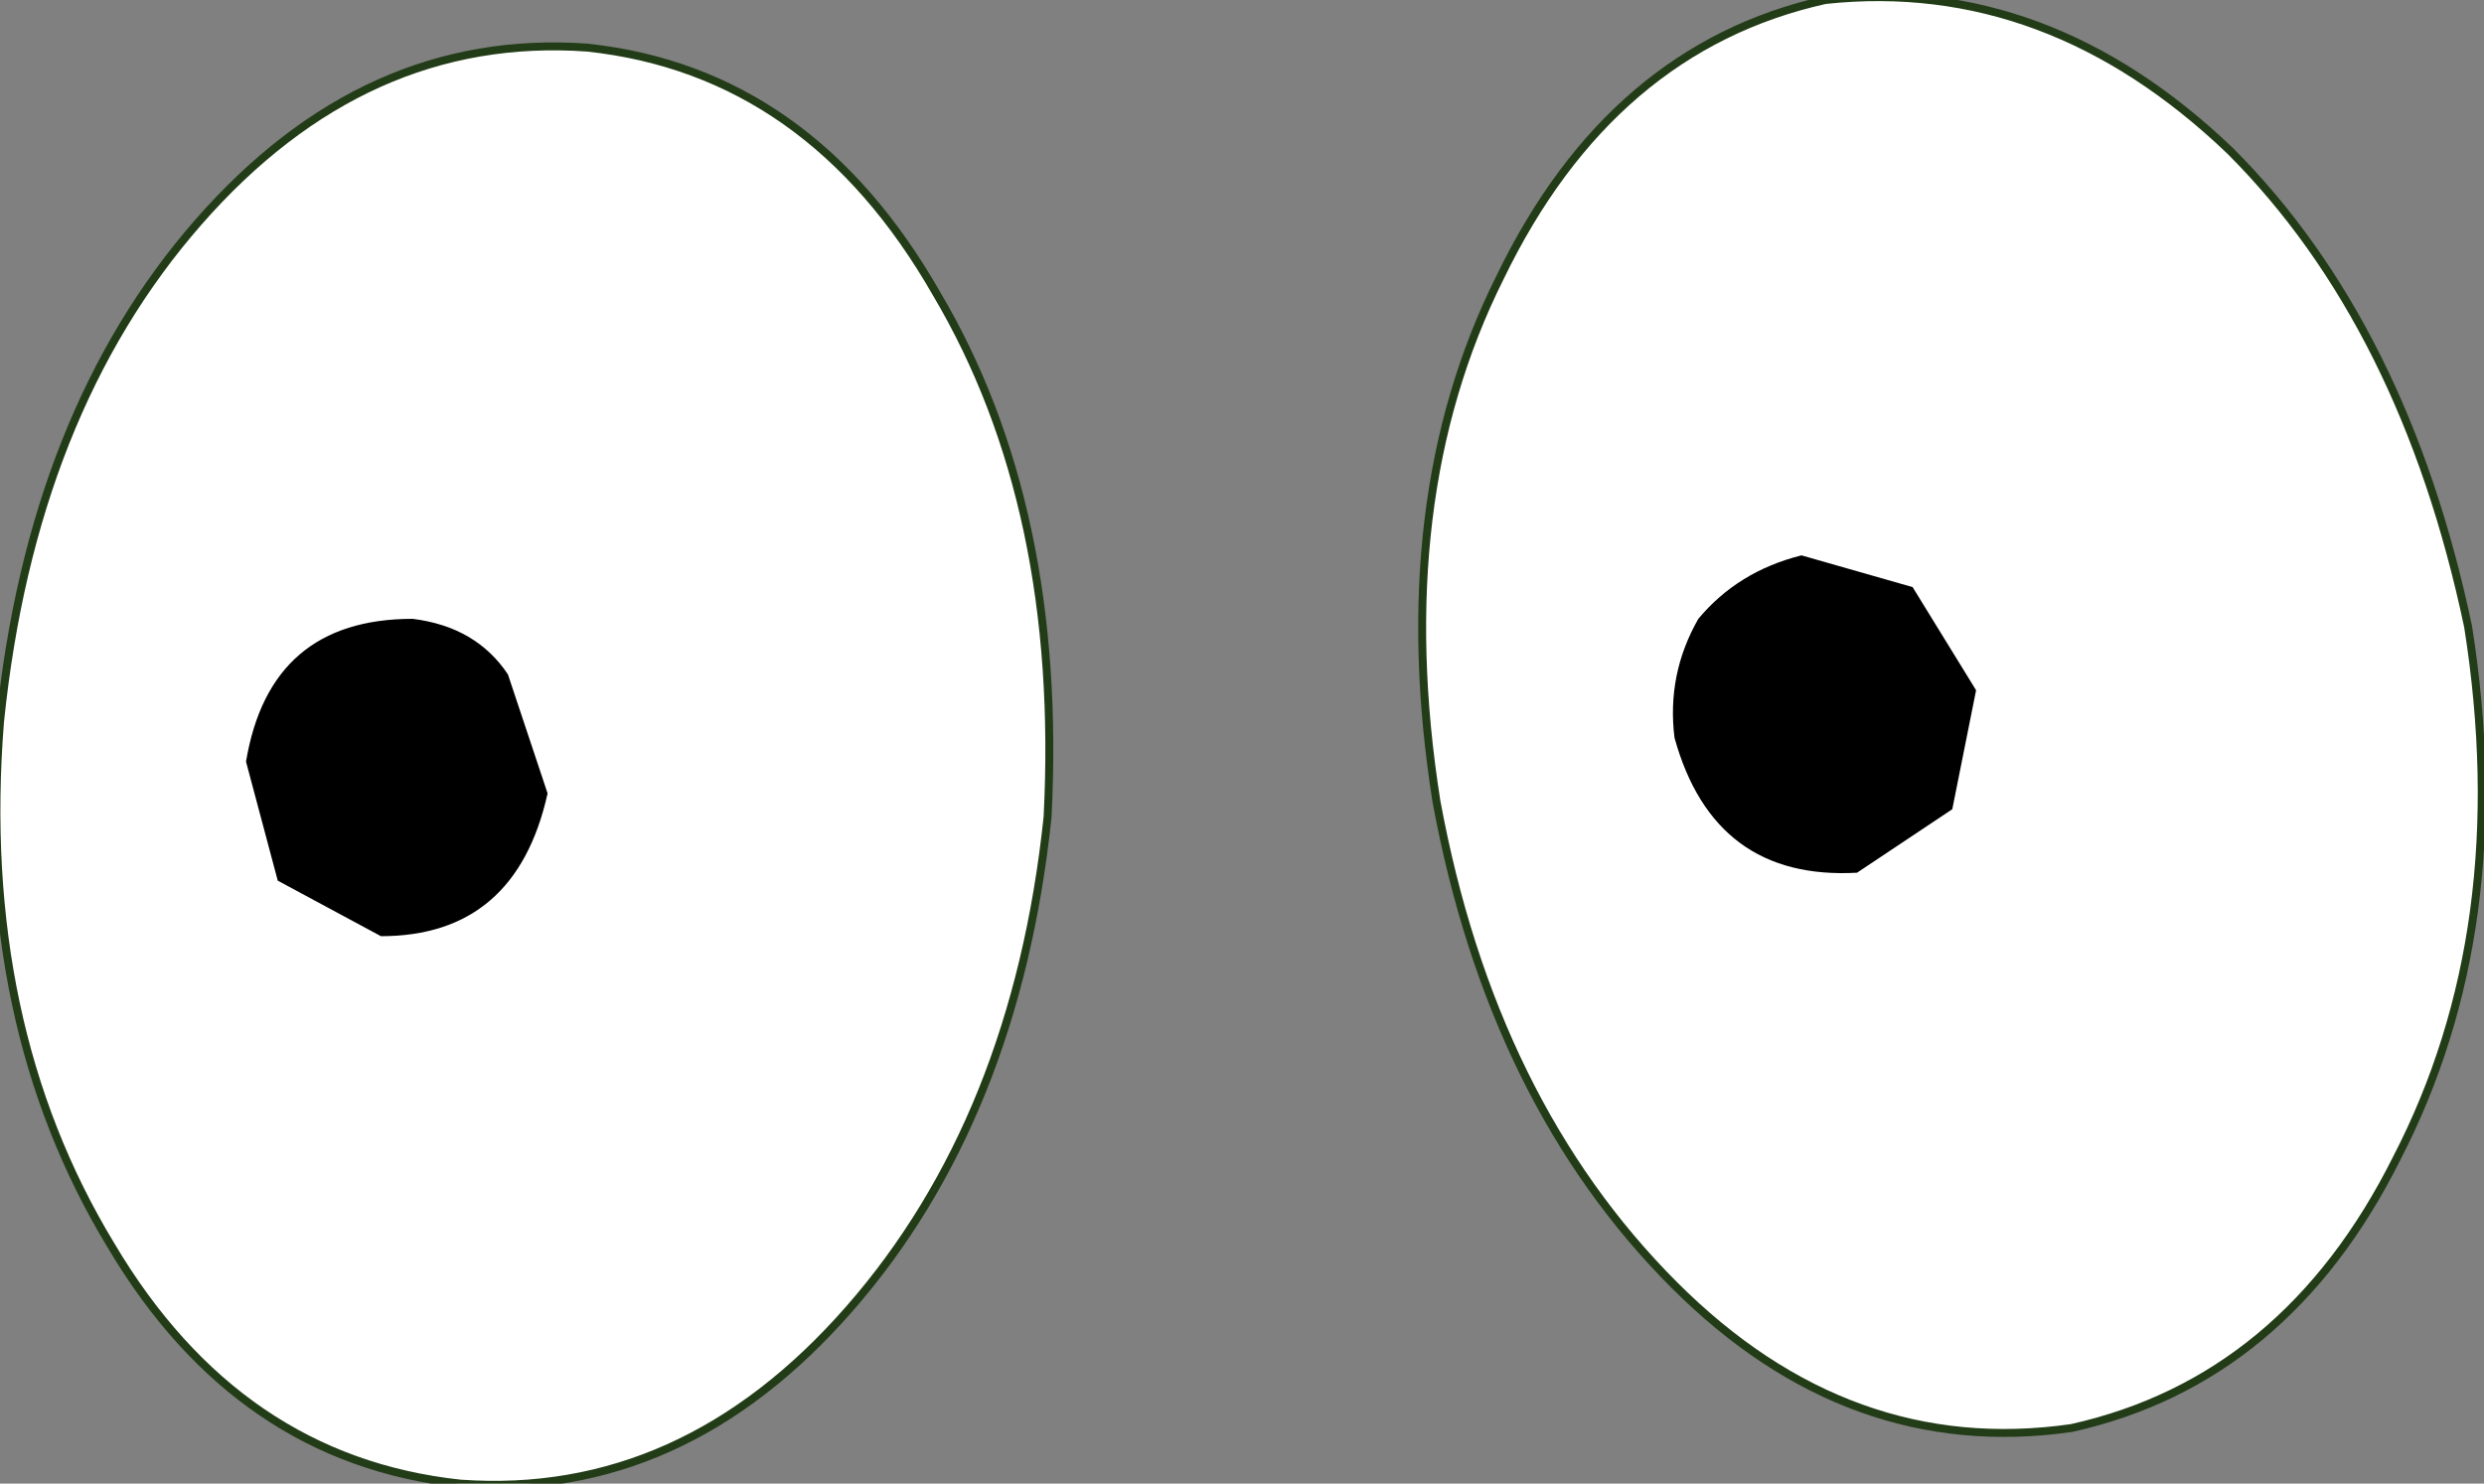 <?xml version="1.0" encoding="UTF-8" standalone="no"?>
<svg xmlns:xlink="http://www.w3.org/1999/xlink" height="9.35px" width="15.65px" xmlns="http://www.w3.org/2000/svg">
  <rect width="100%" height="100%" fill="#808080" stroke="none"/>
  <g transform="matrix(1.0, 0.0, 0.0, 1.0, 0.0, 0.0)">
    <path d="M15.55 3.95 Q15.85 5.85 15.1 7.3 14.4 8.7 13.05 9.0 11.65 9.2 10.55 8.1 9.4 6.95 9.05 5.05 8.75 3.15 9.45 1.75 10.15 0.3 11.5 0.0 12.9 -0.15 14.05 0.95 15.15 2.05 15.55 3.95" fill="#ffffff" fill-rule="evenodd" stroke="none"/>
    <path d="M15.55 3.95 Q15.85 5.85 15.1 7.3 14.4 8.7 13.05 9.0 11.65 9.2 10.55 8.1 9.4 6.95 9.05 5.05 8.75 3.15 9.45 1.75 10.15 0.3 11.5 0.0 12.9 -0.15 14.05 0.95 15.15 2.05 15.55 3.95 Z" fill="none" stroke="#223c17" stroke-linecap="round" stroke-linejoin="round" stroke-width="0.05"/>
    <path d="M12.45 4.35 L12.3 5.1 11.7 5.5 Q10.8 5.55 10.55 4.65 10.5 4.25 10.7 3.9 10.95 3.6 11.35 3.5 L12.05 3.7 12.45 4.35" fill="#000000" fill-rule="evenodd" stroke="none"/>
    <path d="M6.6 5.15 Q6.4 7.05 5.35 8.25 4.3 9.45 2.9 9.35 1.5 9.2 0.7 7.85 -0.15 6.45 0.0 4.55 0.2 2.6 1.25 1.4 2.3 0.2 3.7 0.3 5.1 0.45 5.9 1.85 6.7 3.2 6.6 5.15" fill="#ffffff" fill-rule="evenodd" stroke="none"/>
    <path d="M6.6 5.15 Q6.4 7.05 5.35 8.25 4.3 9.45 2.9 9.35 1.5 9.2 0.7 7.85 -0.15 6.45 0.0 4.55 0.2 2.6 1.25 1.4 2.3 0.2 3.7 0.3 5.1 0.45 5.9 1.85 6.7 3.2 6.6 5.15 Z" fill="none" stroke="#223c17" stroke-linecap="round" stroke-linejoin="round" stroke-width="0.05"/>
    <path d="M3.45 5.0 Q3.25 5.9 2.4 5.9 L1.75 5.55 1.55 4.8 Q1.7 3.9 2.6 3.9 3.0 3.95 3.2 4.25 L3.45 5.0" fill="#000000" fill-rule="evenodd" stroke="none"/>
  </g>
</svg>
